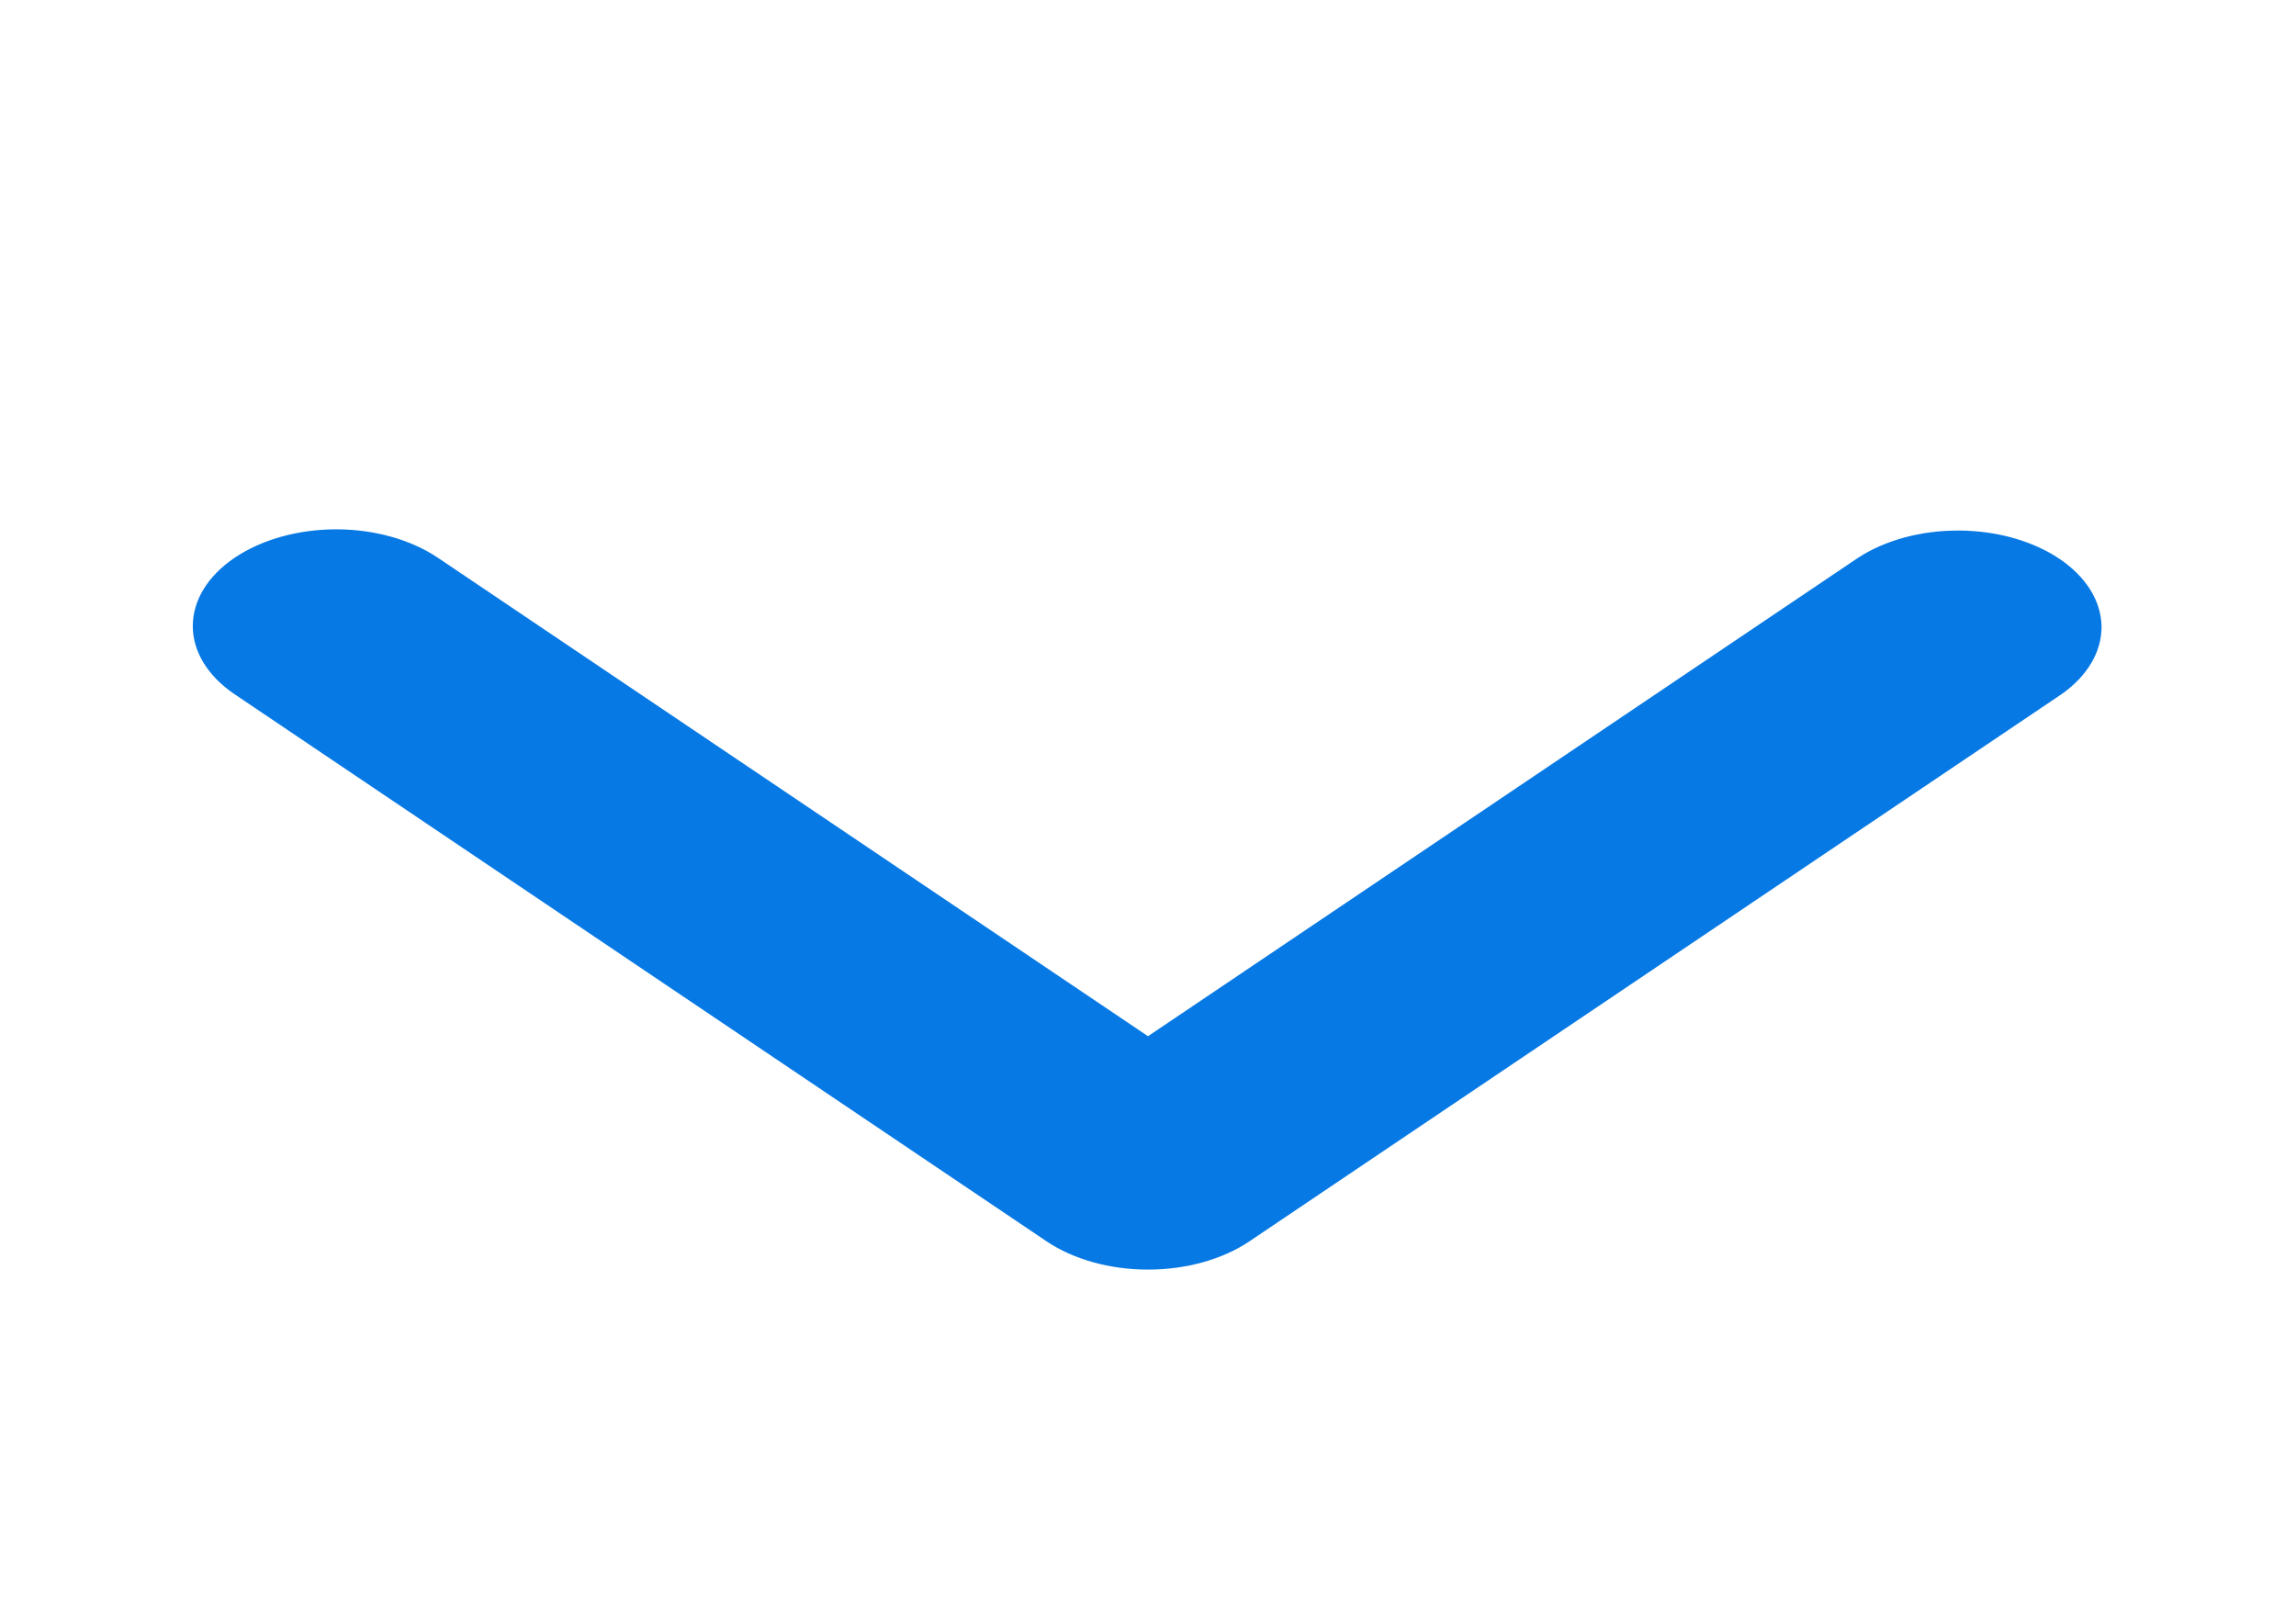<svg width="30" height="21" viewBox="0 0 30 21" fill="none" xmlns="http://www.w3.org/2000/svg">
<path d="M3.068 7.287C3.419 7.051 3.896 6.917 4.393 6.917C4.89 6.917 5.367 7.051 5.719 7.287L15 13.541L24.281 7.287C24.635 7.057 25.108 6.93 25.6 6.933C26.092 6.936 26.562 7.069 26.91 7.303C27.257 7.537 27.454 7.854 27.459 8.185C27.463 8.516 27.274 8.836 26.933 9.074L16.326 16.221C15.974 16.458 15.497 16.591 15 16.591C14.503 16.591 14.026 16.458 13.674 16.221L3.068 9.074C2.716 8.837 2.519 8.516 2.519 8.181C2.519 7.846 2.716 7.524 3.068 7.287Z" fill="#0779E4"/>
</svg>
